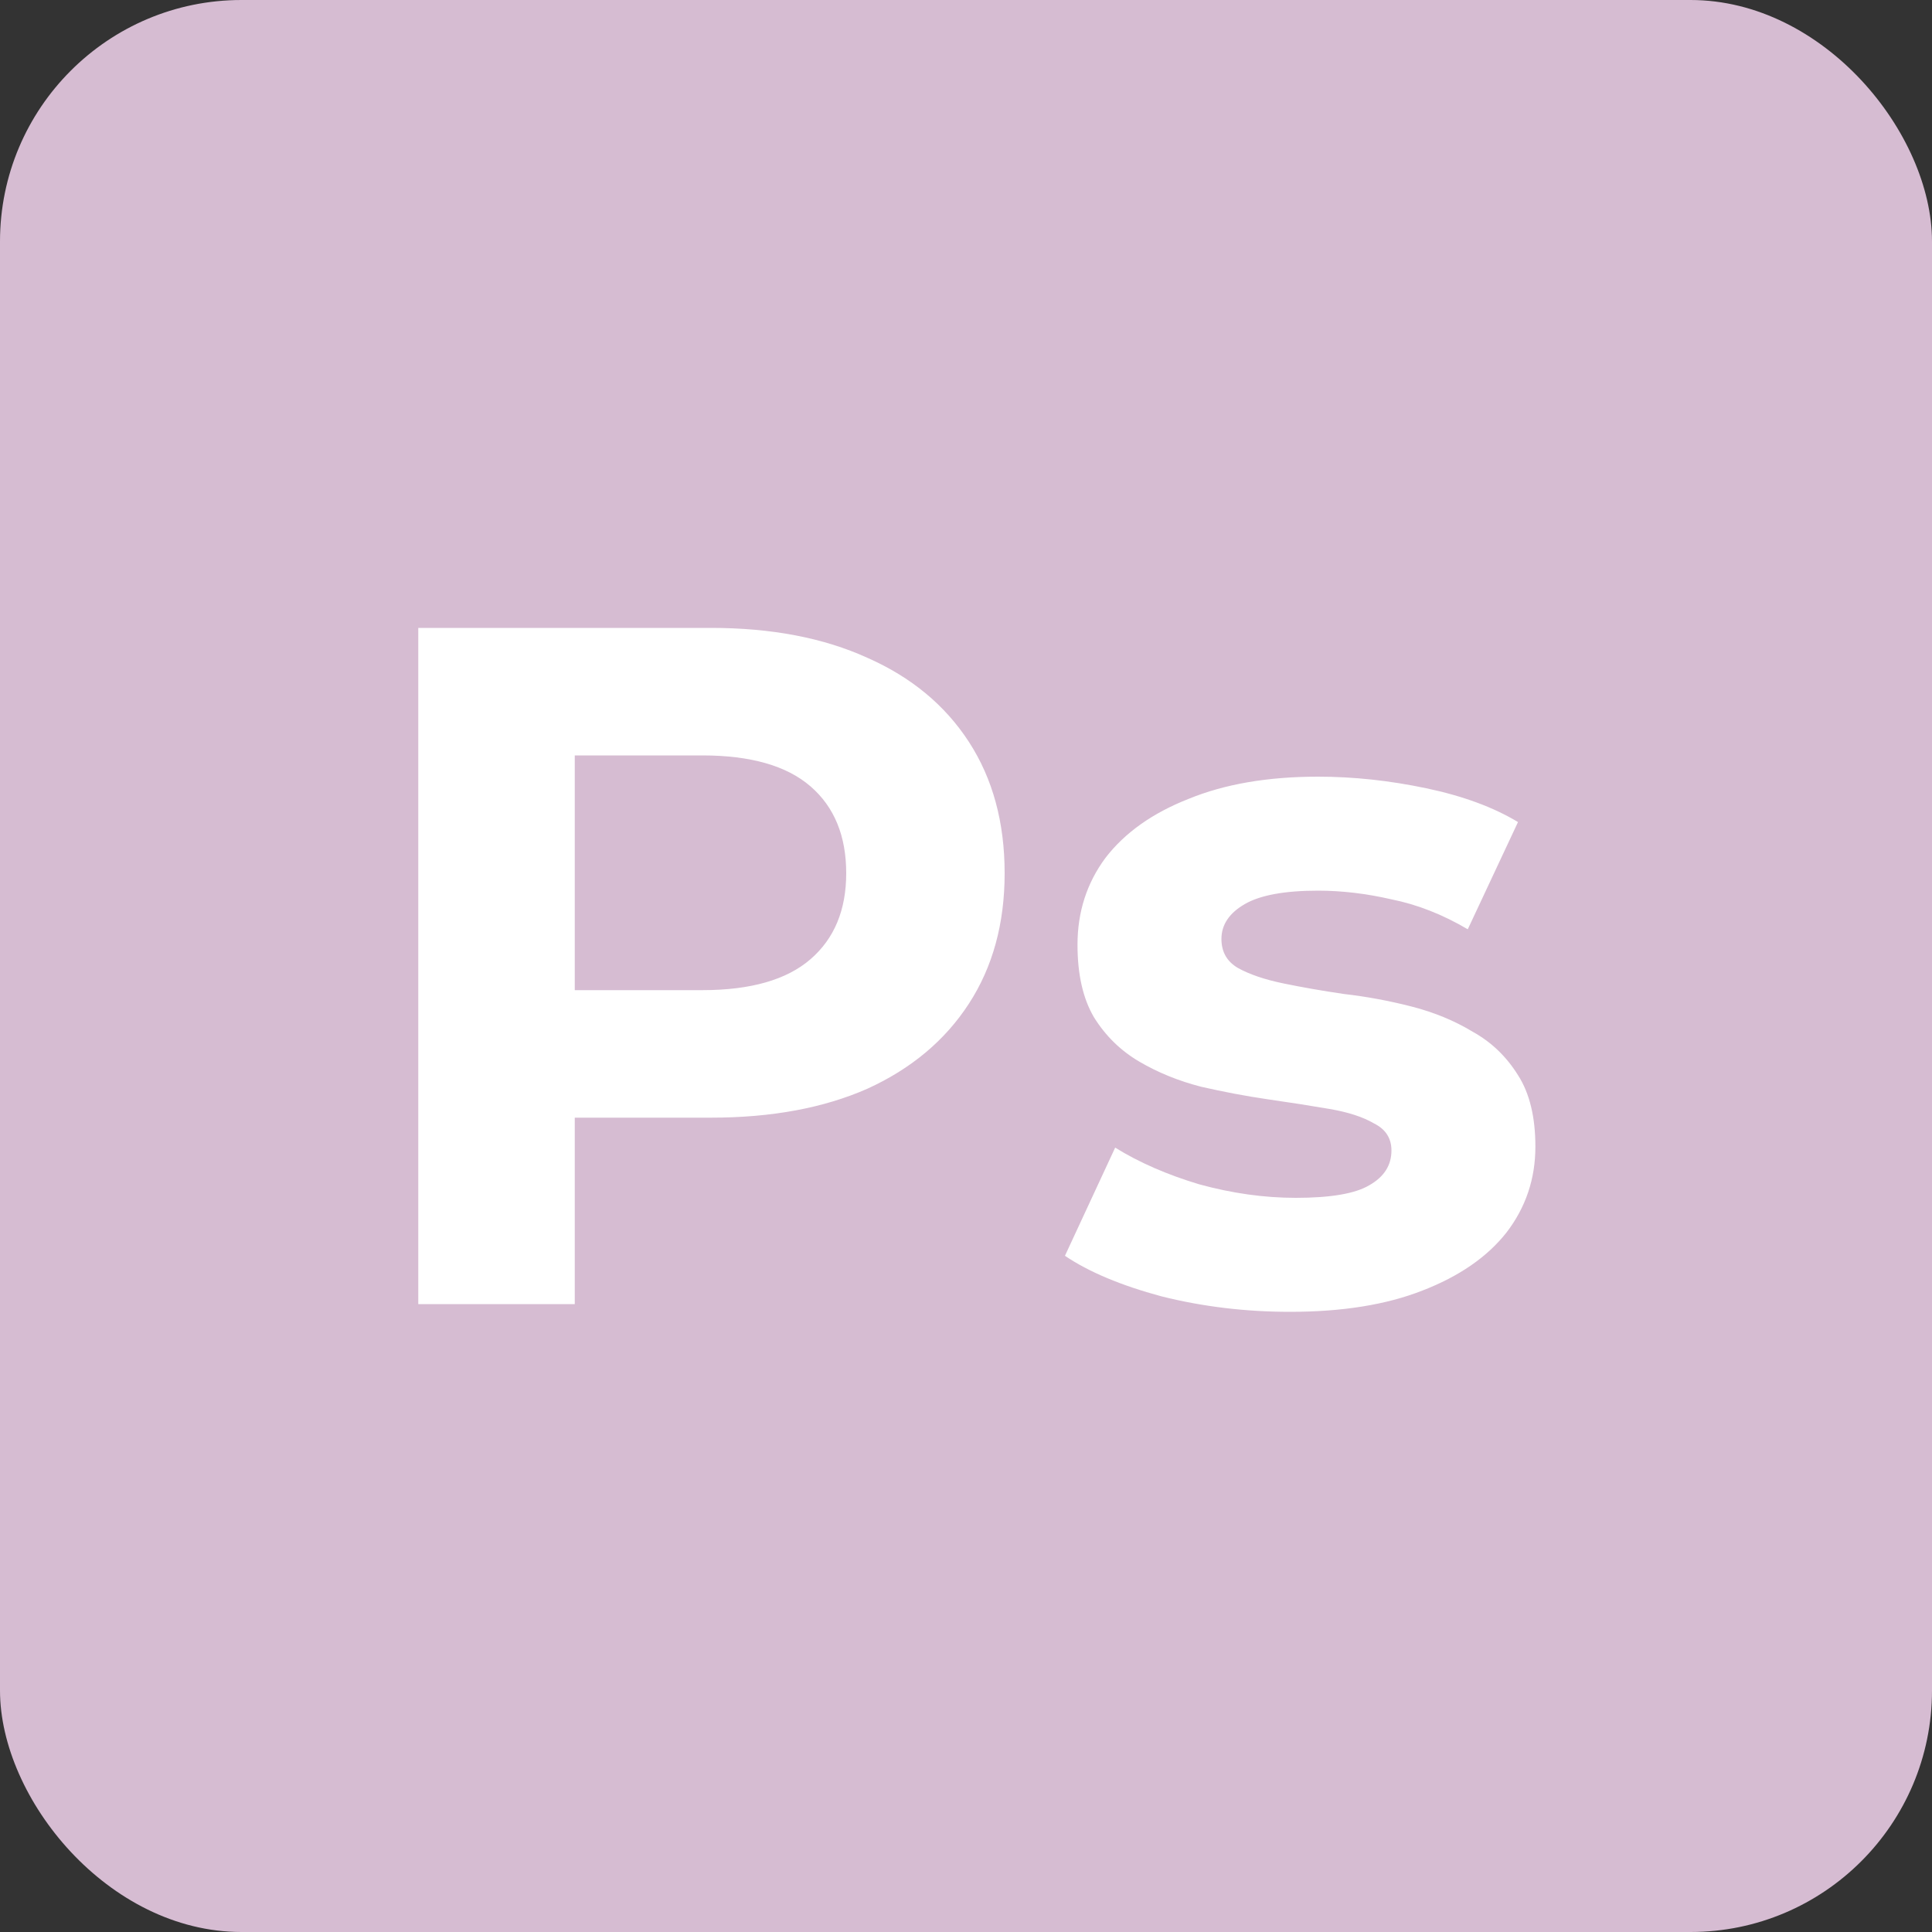 <svg width="80" height="80" viewBox="0 0 80 80" fill="none" xmlns="http://www.w3.org/2000/svg">
<rect x="0" y="0" width="80" height="80" fill="#333333" stroke="none"/>
<rect width="80" height="80" rx="10" fill="#D6BCD2"/>
<path d="M17.32 54V26H29.44C31.947 26 34.107 26.413 35.92 27.24C37.733 28.04 39.133 29.2 40.12 30.72C41.107 32.24 41.6 34.053 41.6 36.16C41.6 38.24 41.107 40.04 40.12 41.56C39.133 43.08 37.733 44.253 35.92 45.08C34.107 45.88 31.947 46.28 29.44 46.28H20.92L23.8 43.36V54H17.32ZM23.8 44.08L20.92 41H29.08C31.08 41 32.573 40.573 33.56 39.72C34.547 38.867 35.04 37.68 35.04 36.16C35.04 34.613 34.547 33.413 33.56 32.56C32.573 31.707 31.08 31.28 29.08 31.28H20.92L23.8 28.2V44.08ZM53.417 54.32C51.577 54.32 49.803 54.107 48.097 53.68C46.417 53.227 45.084 52.667 44.097 52L46.177 47.52C47.163 48.133 48.324 48.64 49.657 49.04C51.017 49.413 52.35 49.6 53.657 49.6C55.097 49.6 56.11 49.427 56.697 49.08C57.31 48.733 57.617 48.253 57.617 47.64C57.617 47.133 57.377 46.76 56.897 46.52C56.444 46.253 55.83 46.053 55.057 45.92C54.283 45.787 53.43 45.653 52.497 45.52C51.59 45.387 50.67 45.213 49.737 45C48.803 44.76 47.95 44.413 47.177 43.96C46.404 43.507 45.777 42.893 45.297 42.12C44.843 41.347 44.617 40.347 44.617 39.12C44.617 37.76 45.004 36.56 45.777 35.52C46.577 34.48 47.724 33.667 49.217 33.08C50.71 32.467 52.497 32.16 54.577 32.16C56.044 32.16 57.537 32.32 59.057 32.64C60.577 32.96 61.843 33.427 62.857 34.04L60.777 38.48C59.737 37.867 58.684 37.453 57.617 37.24C56.577 37 55.563 36.88 54.577 36.88C53.19 36.88 52.177 37.067 51.537 37.44C50.897 37.813 50.577 38.293 50.577 38.88C50.577 39.413 50.803 39.813 51.257 40.08C51.737 40.347 52.364 40.56 53.137 40.72C53.91 40.88 54.75 41.027 55.657 41.16C56.59 41.267 57.523 41.44 58.457 41.68C59.39 41.92 60.23 42.267 60.977 42.72C61.75 43.147 62.377 43.747 62.857 44.52C63.337 45.267 63.577 46.253 63.577 47.48C63.577 48.813 63.177 50 62.377 51.04C61.577 52.053 60.417 52.853 58.897 53.44C57.404 54.027 55.577 54.32 53.417 54.32Z" fill="white"/>
</svg>
